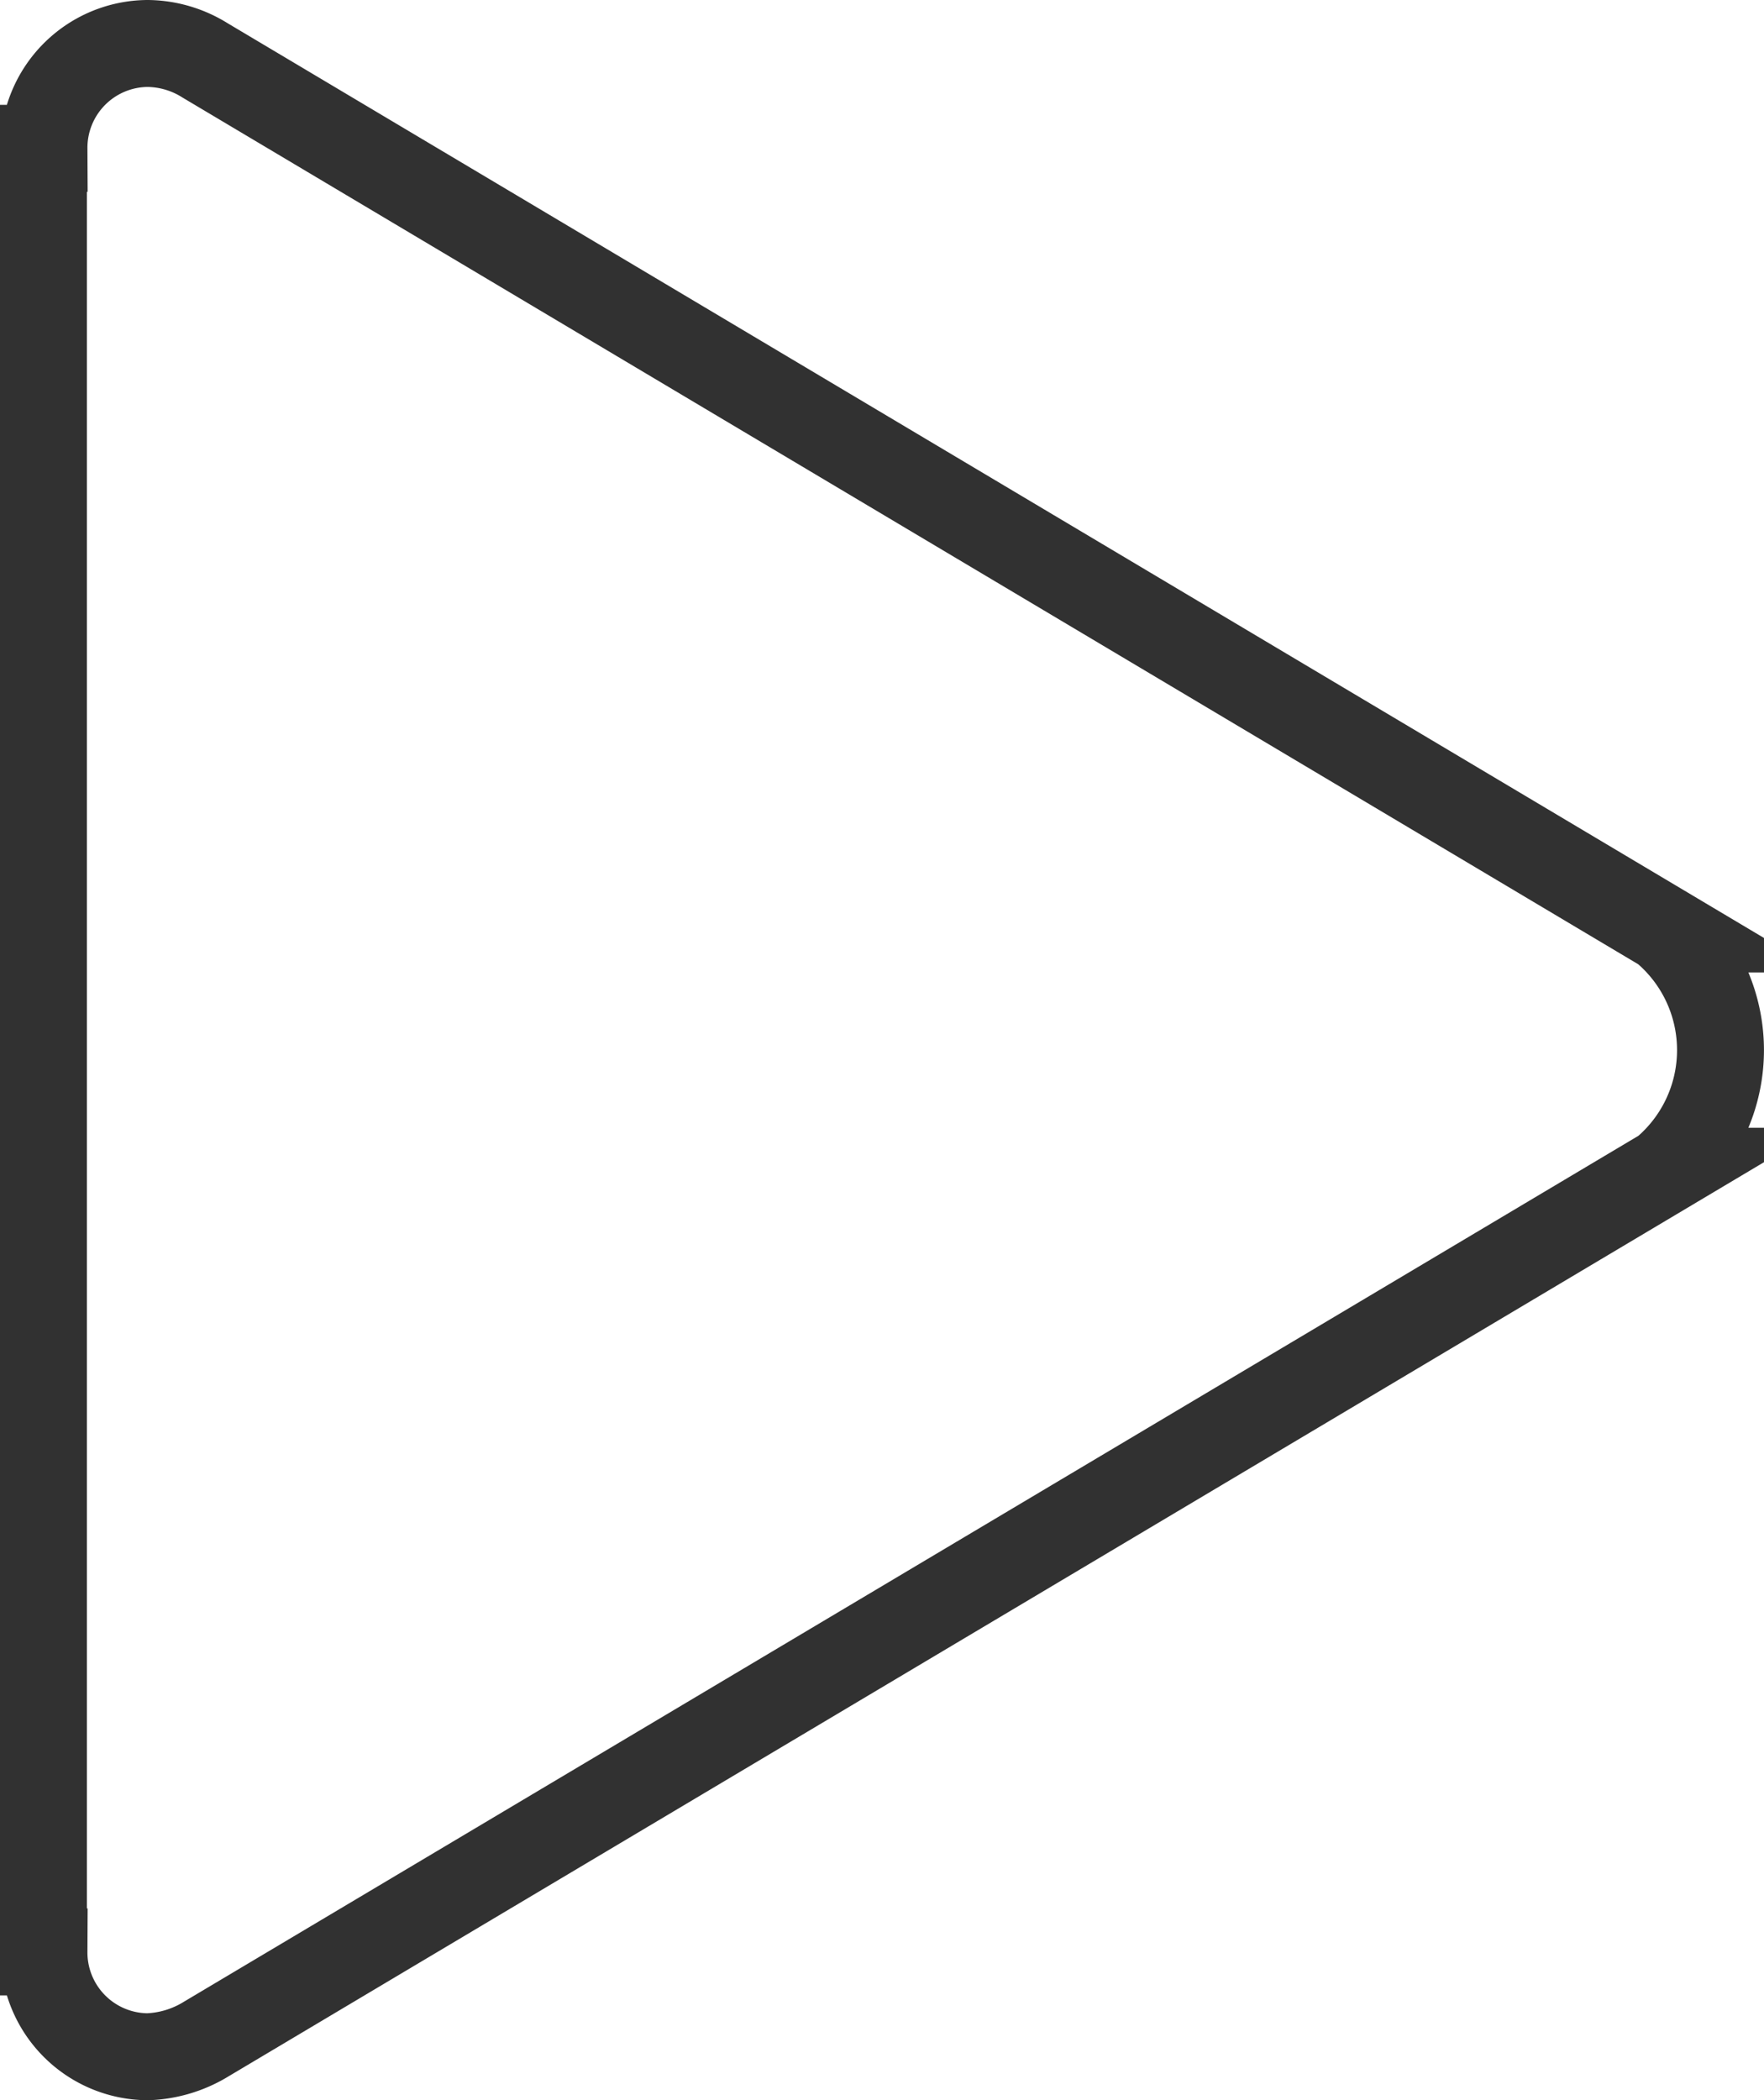 <svg xmlns="http://www.w3.org/2000/svg"  viewBox="0 0 20.297 24.156">
  <path id="iconfinder_icon-play_211876" d="M114.646,74.185,97.857,64.193A1.266,1.266,0,0,0,97.2,64a1.2,1.2,0,0,0-1.194,1.206H96V85.95h.006A1.2,1.2,0,0,0,97.2,87.156a1.38,1.38,0,0,0,.675-.205l16.77-9.98a1.815,1.815,0,0,0,0-2.786Z" transform="translate(-95.5 -63.5)" fill="none" stroke="#313131" stroke-width="1"/>
</svg>
